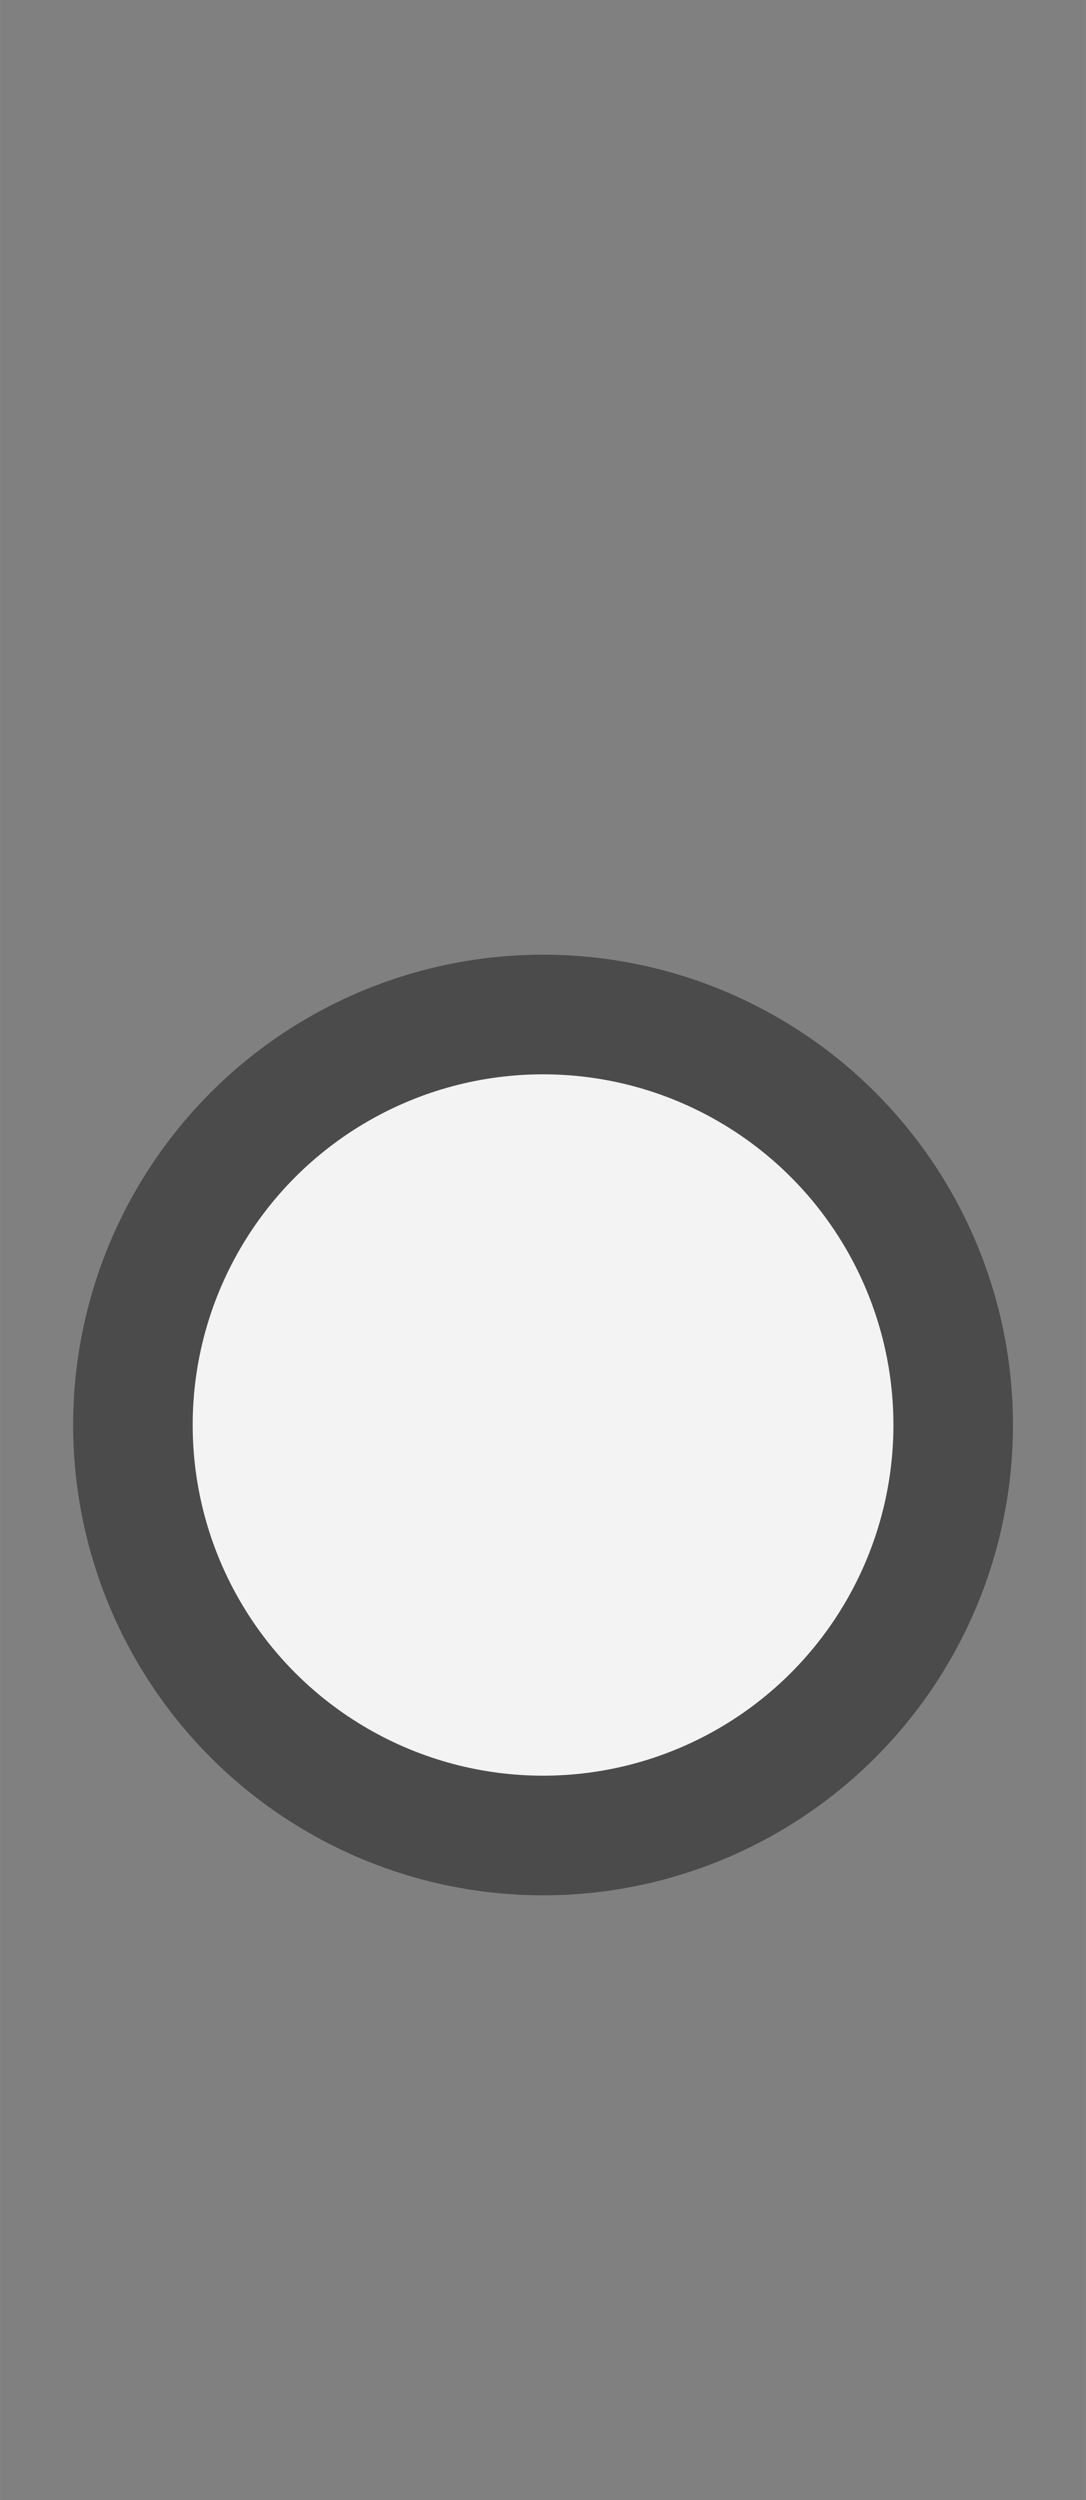 <svg xmlns="http://www.w3.org/2000/svg" width="40" height="92" viewBox="0 0 10.583 24.342"><rect x="0" y="0" width="10.583" height="24.342" fill="#808080" stroke="none"/><defs><clipPath id="a"><rect width="3.175" height="16.933" x="1.588" y="280.067" rx="2" ry="2" fill="#515151" stroke-width="1.344" stroke-miterlimit="10" stroke-opacity=".49"/></clipPath></defs><circle cx="5.292" cy="286.533" r="3.997" fill="#f3f3f3" stroke="#4b4b4b" stroke-width="1.165" stroke-miterlimit="10" transform="translate(0 -272.658)"/></svg>
